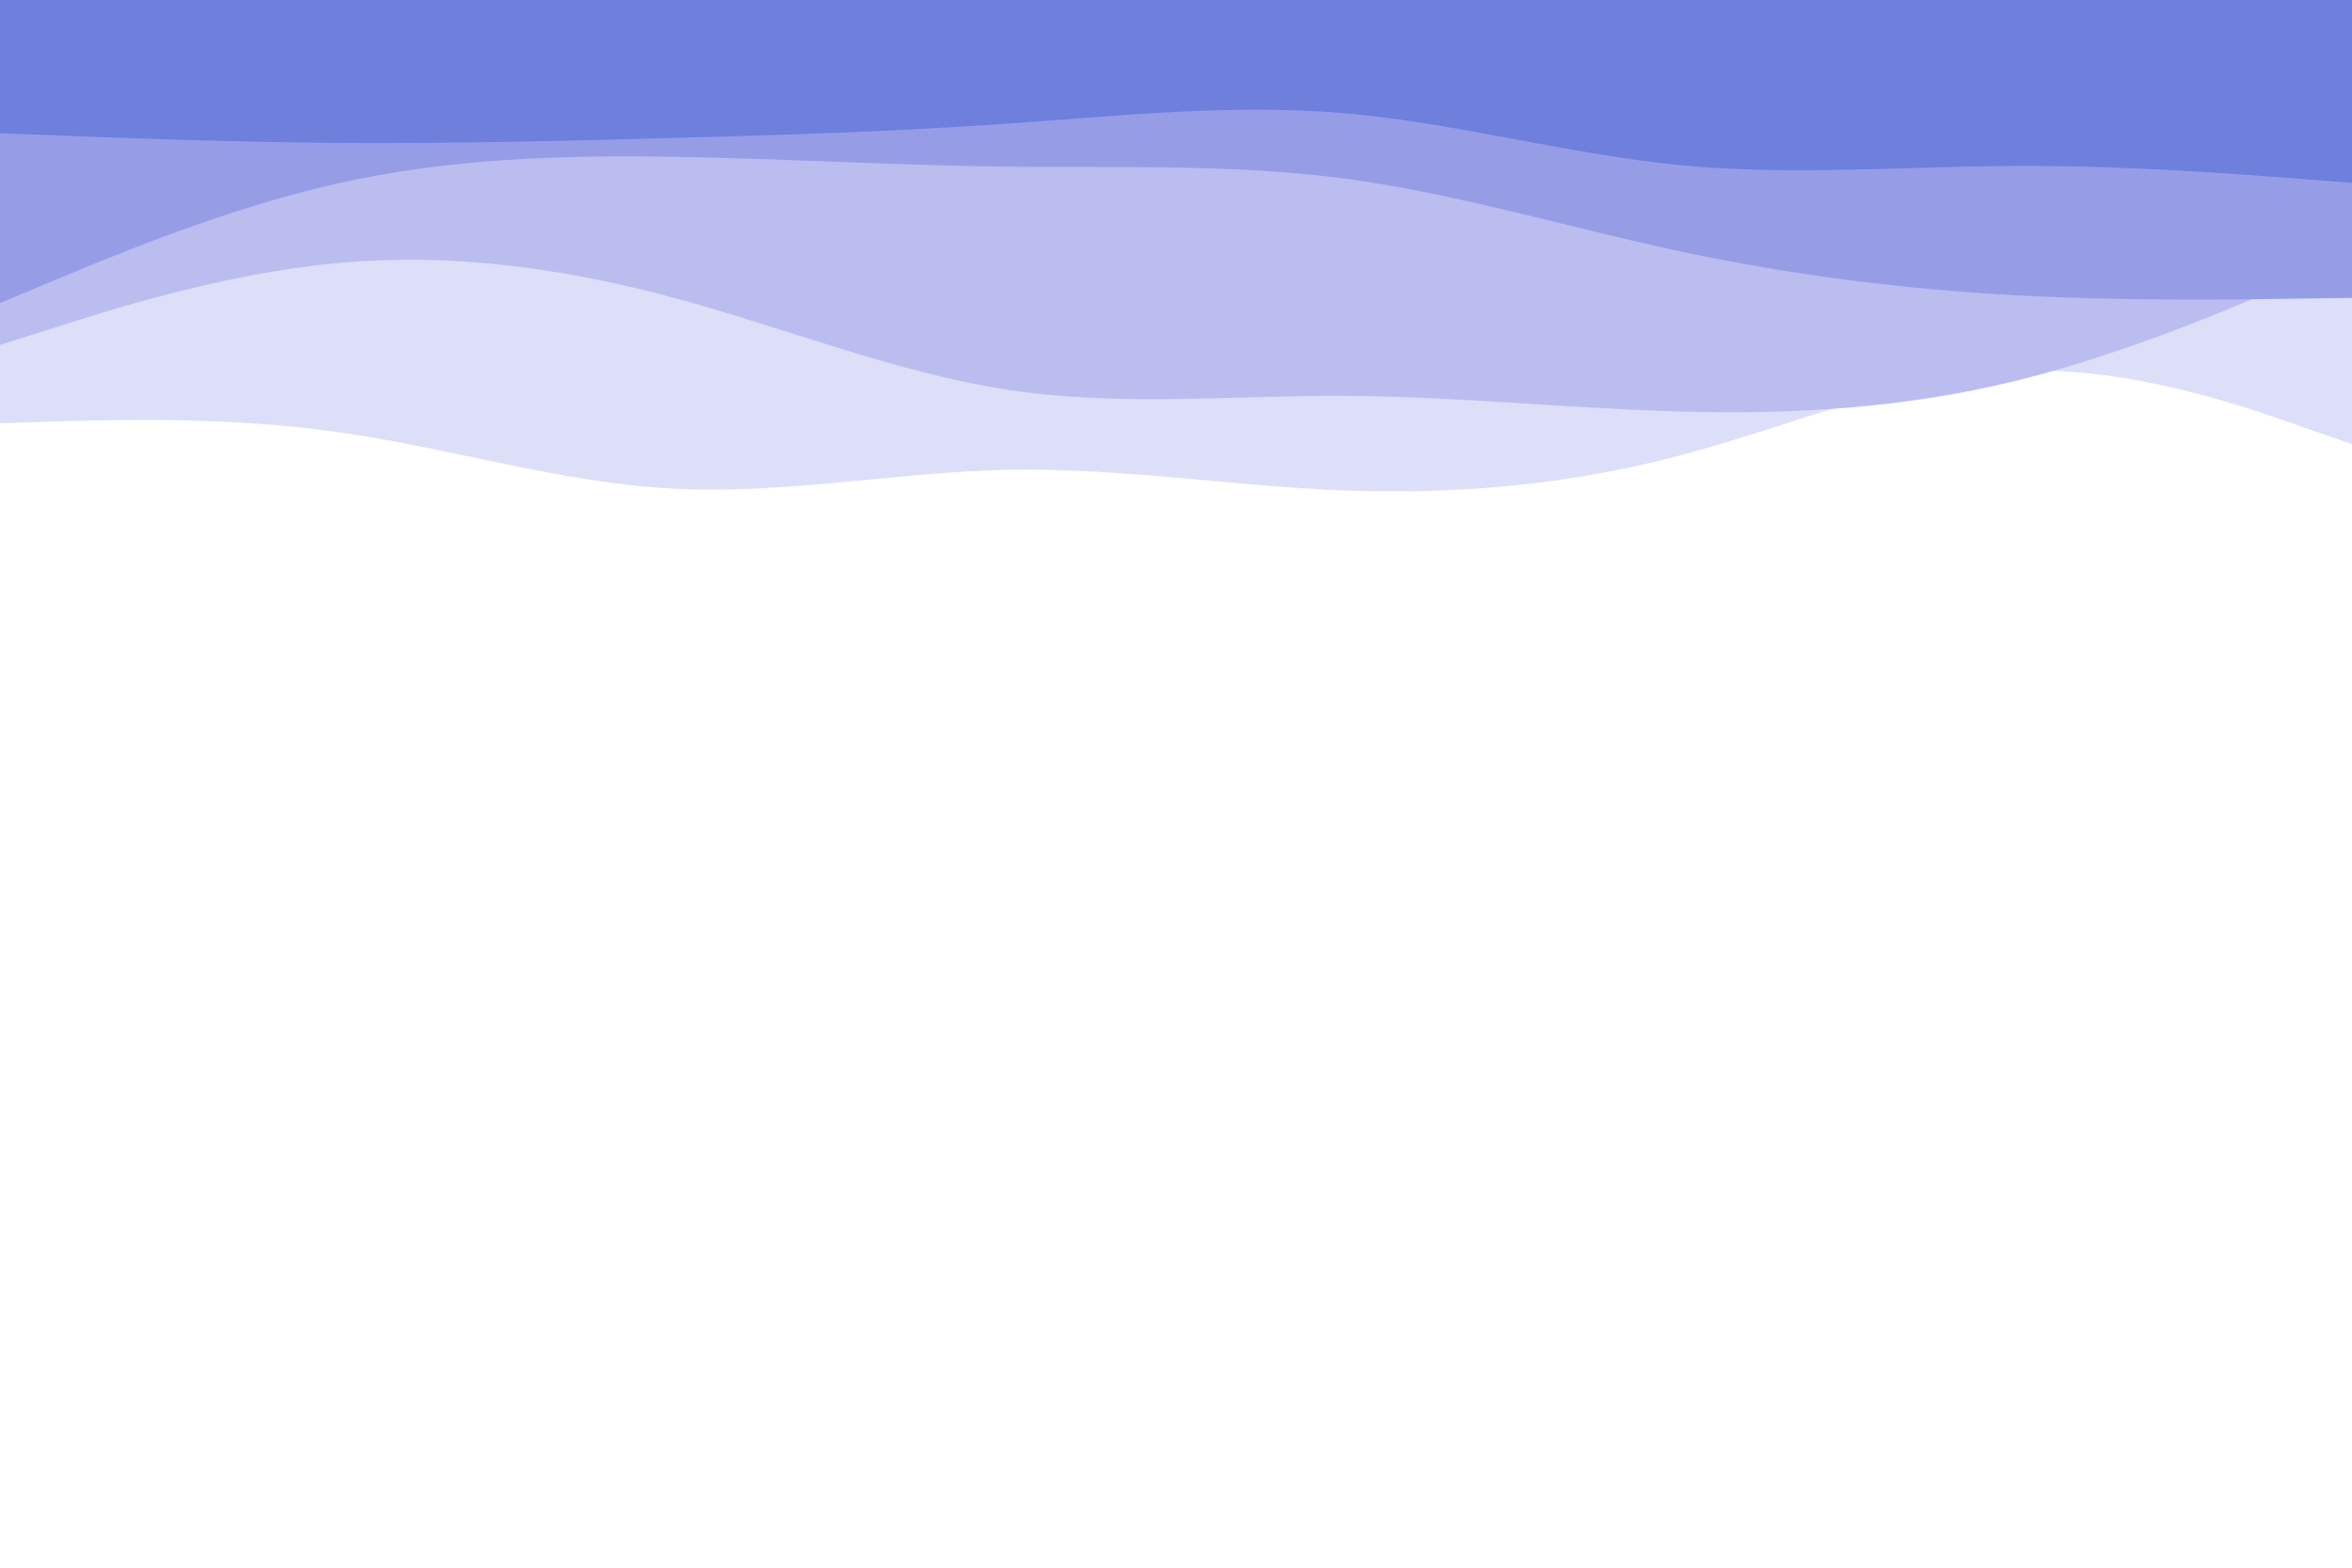 <svg id="visual" viewBox="0 0 900 600" width="900" height="600" xmlns="http://www.w3.org/2000/svg" xmlns:xlink="http://www.w3.org/1999/xlink" version="1.1"><rect x="0" y="0" width="900" height="600" fill="#FFFFFF"></rect><path d="M0 204L21.5 199.2C43 194.3 86 184.7 128.8 186.2C171.7 187.7 214.3 200.3 257.2 198.2C300 196 343 179 385.8 177.5C428.7 176 471.3 190 514.2 203C557 216 600 228 642.8 231.5C685.7 235 728.3 230 771.2 217C814 204 857 183 878.5 172.5L900 162L900 0L878.5 0C857 0 814 0 771.2 0C728.3 0 685.7 0 642.8 0C600 0 557 0 514.2 0C471.3 0 428.7 0 385.8 0C343 0 300 0 257.2 0C214.3 0 171.7 0 128.8 0C86 0 43 0 21.5 0L0 0Z" fill="#ffffff"></path><path d="M0 162L21.5 161.3C43 160.7 86 159.3 128.8 165.3C171.7 171.3 214.3 184.7 257.2 187C300 189.3 343 180.7 385.8 179.8C428.7 179 471.3 186 514.2 187.7C557 189.3 600 185.7 642.8 174.3C685.7 163 728.3 144 771.2 142C814 140 857 155 878.5 162.5L900 170L900 0L878.5 0C857 0 814 0 771.2 0C728.3 0 685.7 0 642.8 0C600 0 557 0 514.2 0C471.3 0 428.7 0 385.8 0C343 0 300 0 257.2 0C214.3 0 171.7 0 128.8 0C86 0 43 0 21.5 0L0 0Z" fill="#dddef7"></path><path d="M0 132L21.5 125.2C43 118.3 86 104.7 128.8 100.7C171.7 96.7 214.3 102.3 257.2 113.8C300 125.3 343 142.7 385.8 149.2C428.7 155.7 471.3 151.3 514.2 151.5C557 151.7 600 156.3 642.8 157.5C685.7 158.7 728.3 156.3 771.2 145.8C814 135.3 857 116.7 878.5 107.3L900 98L900 0L878.5 0C857 0 814 0 771.2 0C728.3 0 685.7 0 642.8 0C600 0 557 0 514.2 0C471.3 0 428.7 0 385.8 0C343 0 300 0 257.2 0C214.3 0 171.7 0 128.8 0C86 0 43 0 21.5 0L0 0Z" fill="#bbbdee"></path><path d="M0 116L21.5 107C43 98 86 80 128.8 70.3C171.7 60.7 214.3 59.3 257.2 60C300 60.7 343 63.3 385.8 63.8C428.7 64.3 471.3 62.7 514.2 68.3C557 74 600 87 642.8 96.2C685.7 105.3 728.3 110.7 771.2 113C814 115.3 857 114.7 878.5 114.3L900 114L900 0L878.5 0C857 0 814 0 771.2 0C728.3 0 685.7 0 642.8 0C600 0 557 0 514.2 0C471.3 0 428.7 0 385.8 0C343 0 300 0 257.2 0C214.3 0 171.7 0 128.8 0C86 0 43 0 21.5 0L0 0Z" fill="#979de5"></path><path d="M0 51L21.5 51.8C43 52.7 86 54.3 128.8 54.7C171.7 55 214.3 54 257.2 52.8C300 51.7 343 50.3 385.8 47.3C428.7 44.3 471.3 39.7 514.2 43.3C557 47 600 59 642.8 63.2C685.7 67.3 728.3 63.7 771.2 63.5C814 63.3 857 66.7 878.5 68.3L900 70L900 0L878.5 0C857 0 814 0 771.2 0C728.3 0 685.7 0 642.8 0C600 0 557 0 514.2 0C471.3 0 428.7 0 385.8 0C343 0 300 0 257.2 0C214.3 0 171.7 0 128.8 0C86 0 43 0 21.5 0L0 0Z" fill="#6e7fdc"></path></svg>